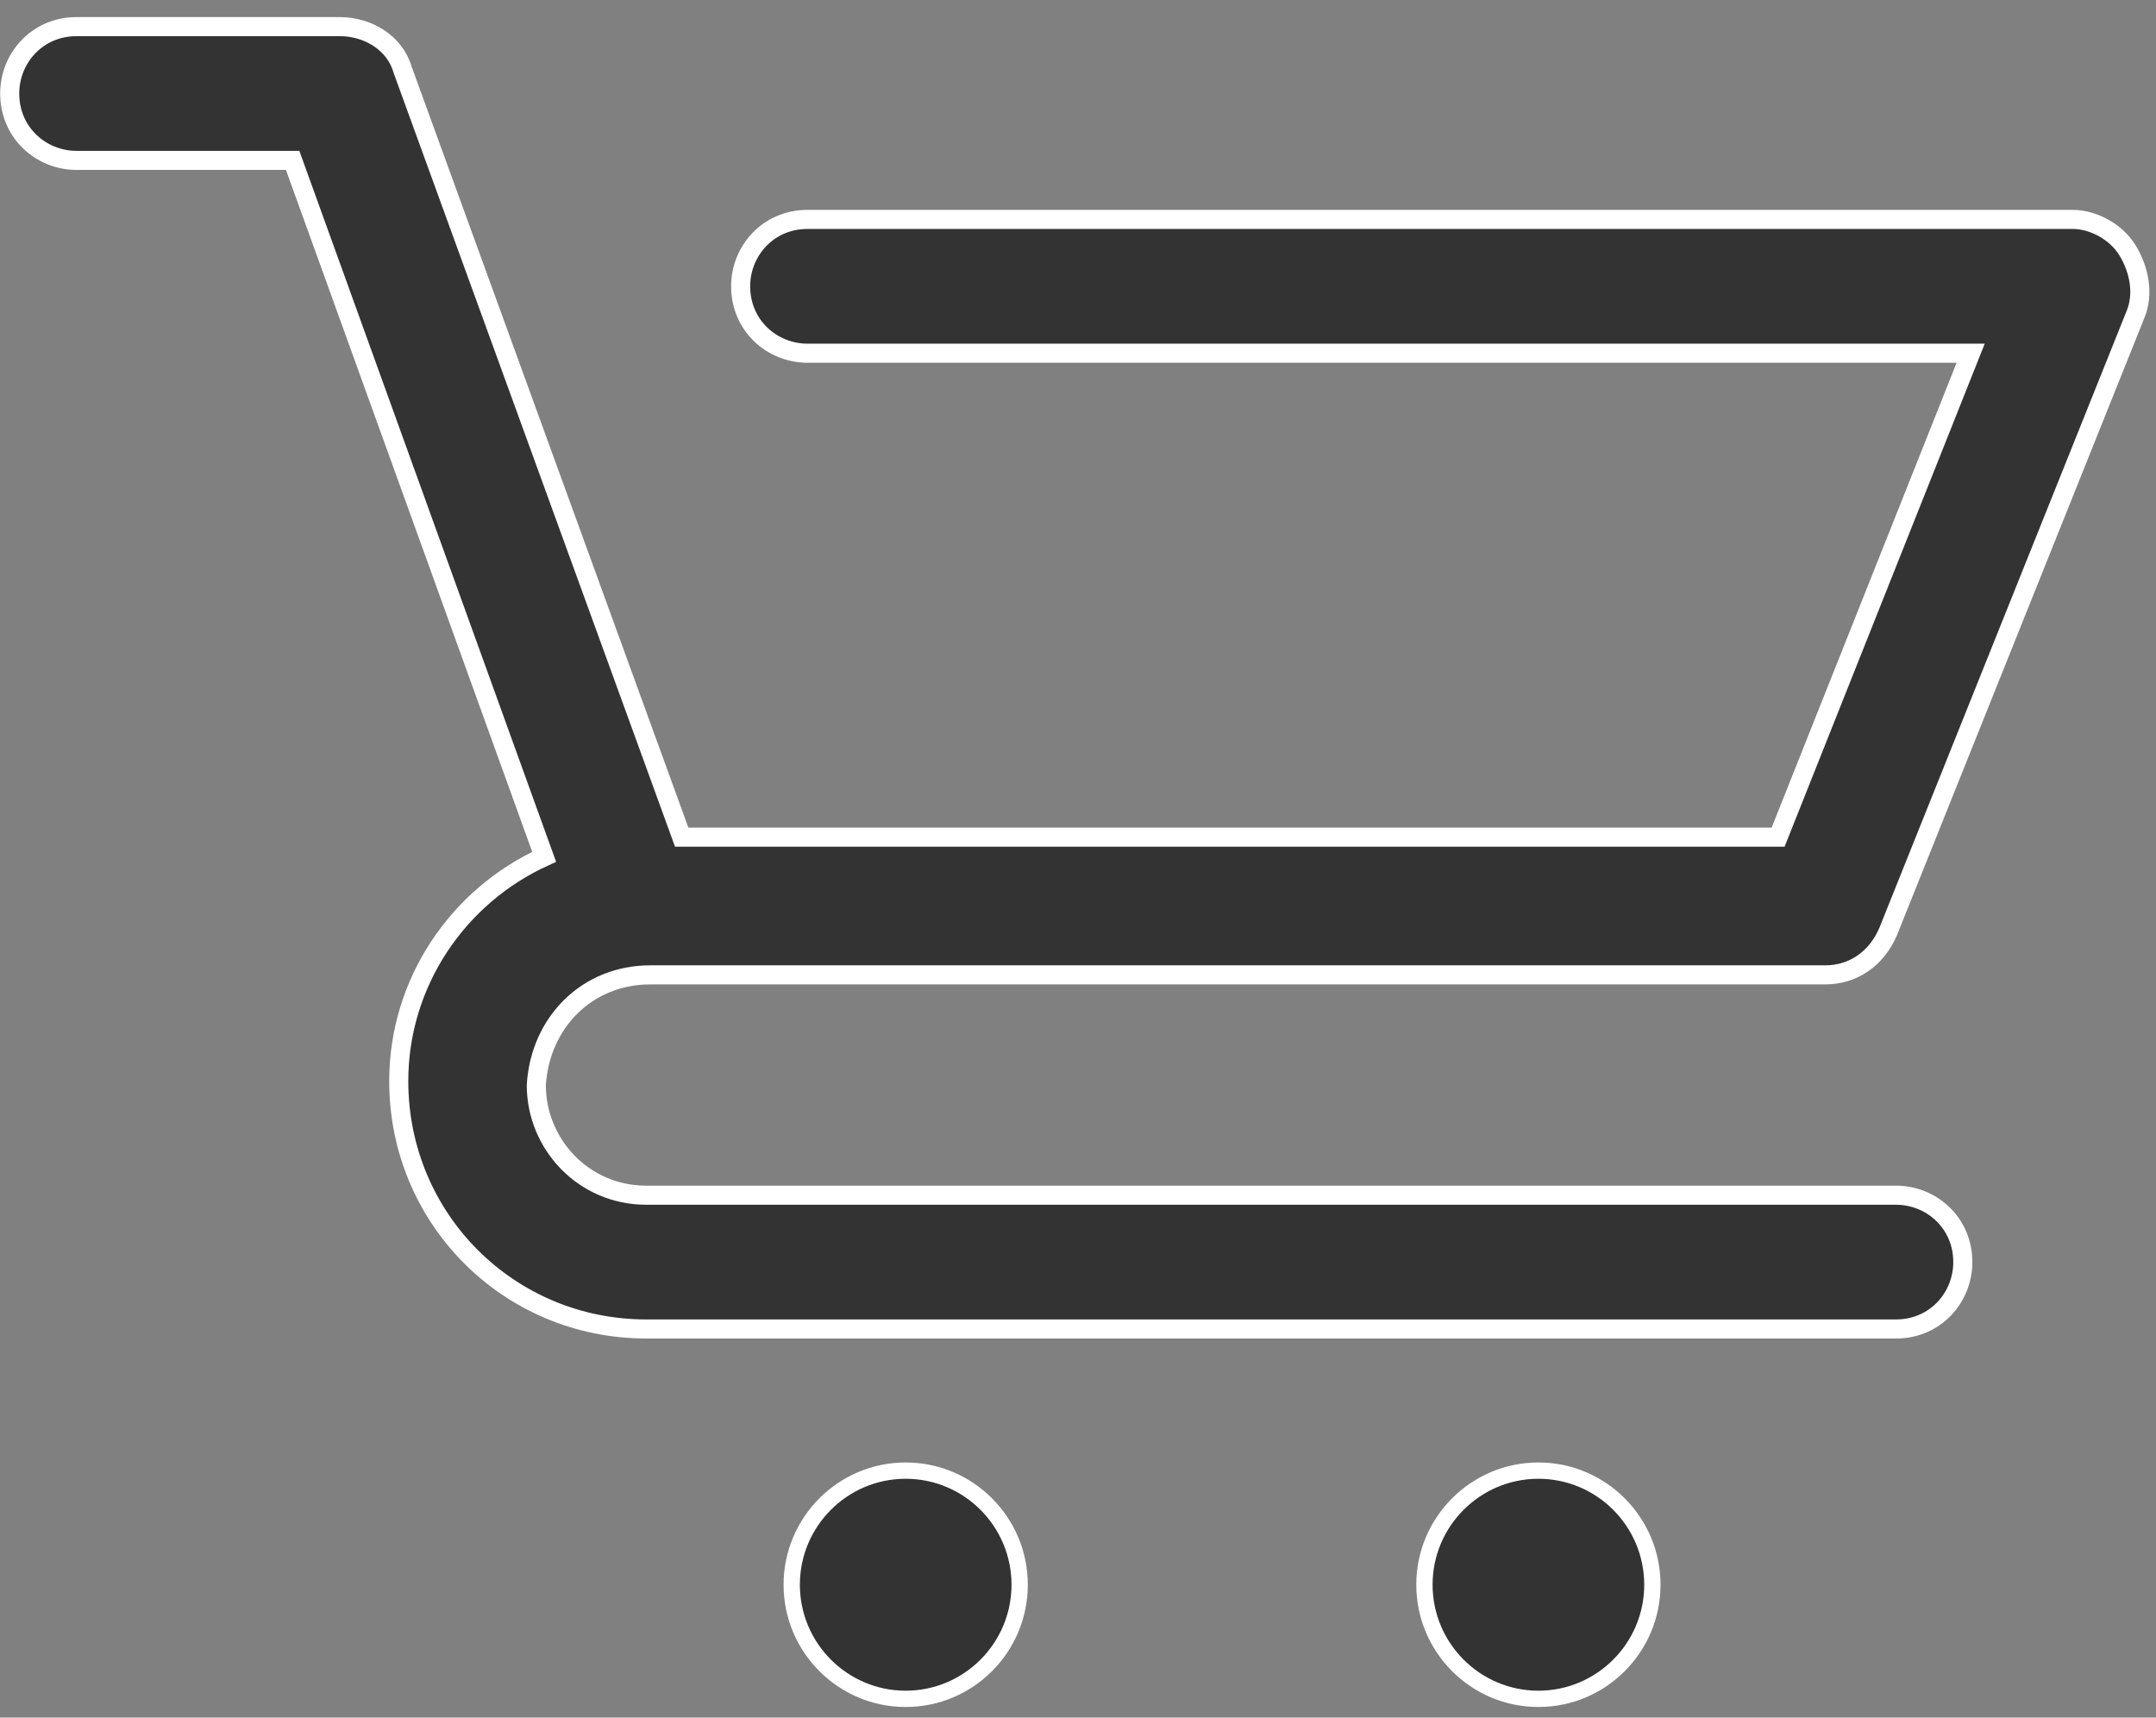 <svg width="118" height="94" viewBox="0 0 118 94" fill="none" xmlns="http://www.w3.org/2000/svg">
    <rect x="0" y="0" width="118" height="94" fill="#808080" stroke="none"/>
    <path d="M35.59 53.352H49.57H99.899C101.405 53.352 102.695 52.491 103.34 50.983L116.891 17.176C117.321 16.1 117.106 14.808 116.46 13.731C115.815 12.654 114.525 12.008 113.449 12.008H44.193C42.042 12.008 40.536 13.731 40.536 15.669C40.536 17.822 42.257 19.33 44.193 19.33H107.857L97.318 45.816H49.57H37.31L22.039 3.826C21.609 2.318 20.104 1.457 18.598 1.457H4.188C2.037 1.457 0.531 3.18 0.531 5.118C0.531 7.271 2.252 8.778 4.188 8.778H16.017L29.782 46.892C25.051 49.045 21.824 53.783 21.824 59.166C21.824 66.703 27.847 72.732 35.374 72.732H103.771C105.921 72.732 107.427 71.01 107.427 69.072C107.427 66.918 105.706 65.411 103.771 65.411H35.374C31.933 65.411 29.352 62.611 29.352 59.382C29.567 55.936 32.148 53.352 35.59 53.352Z" fill="#333333"/>
    <path d="M35.59 53.352H49.57H99.899C101.405 53.352 102.695 52.491 103.34 50.983L116.891 17.176C117.321 16.1 117.106 14.808 116.46 13.731C115.815 12.654 114.525 12.008 113.449 12.008H44.193C42.042 12.008 40.536 13.731 40.536 15.669C40.536 17.822 42.257 19.33 44.193 19.33H107.857L97.318 45.816H49.57H37.31L22.039 3.826C21.609 2.318 20.104 1.457 18.598 1.457H4.188C2.037 1.457 0.531 3.18 0.531 5.118C0.531 7.271 2.252 8.778 4.188 8.778H16.017L29.782 46.892C25.051 49.045 21.824 53.783 21.824 59.166C21.824 66.703 27.847 72.732 35.374 72.732H103.771C105.921 72.732 107.427 71.01 107.427 69.072C107.427 66.918 105.706 65.411 103.771 65.411H35.374C31.933 65.411 29.352 62.611 29.352 59.382C29.567 55.936 32.148 53.352 35.59 53.352Z" fill="#333333" stroke="white" stroke-width="1.044"/>
    <path d="M49.569 80.484C46.128 80.484 43.332 83.284 43.332 86.729C43.332 90.174 46.128 92.974 49.569 92.974C53.011 92.974 55.807 90.174 55.807 86.729C55.807 83.284 53.011 80.484 49.569 80.484Z" fill="#333333"/>
    <path d="M49.569 80.484C46.128 80.484 43.332 83.284 43.332 86.729C43.332 90.174 46.128 92.974 49.569 92.974C53.011 92.974 55.807 90.174 55.807 86.729C55.807 83.284 53.011 80.484 49.569 80.484Z" fill="#333333" stroke="white" stroke-width="0.892" stroke-miterlimit="10"/>
    <path d="M84.198 80.484C80.757 80.484 77.961 83.284 77.961 86.729C77.961 90.174 80.757 92.974 84.198 92.974C87.64 92.974 90.436 90.174 90.436 86.729C90.436 83.284 87.64 80.484 84.198 80.484Z" fill="#333333"/>
    <path d="M84.198 80.484C80.757 80.484 77.961 83.284 77.961 86.729C77.961 90.174 80.757 92.974 84.198 92.974C87.64 92.974 90.436 90.174 90.436 86.729C90.436 83.284 87.64 80.484 84.198 80.484Z" fill="#333333" stroke="white" stroke-width="0.892" stroke-miterlimit="10"/>
</svg>
